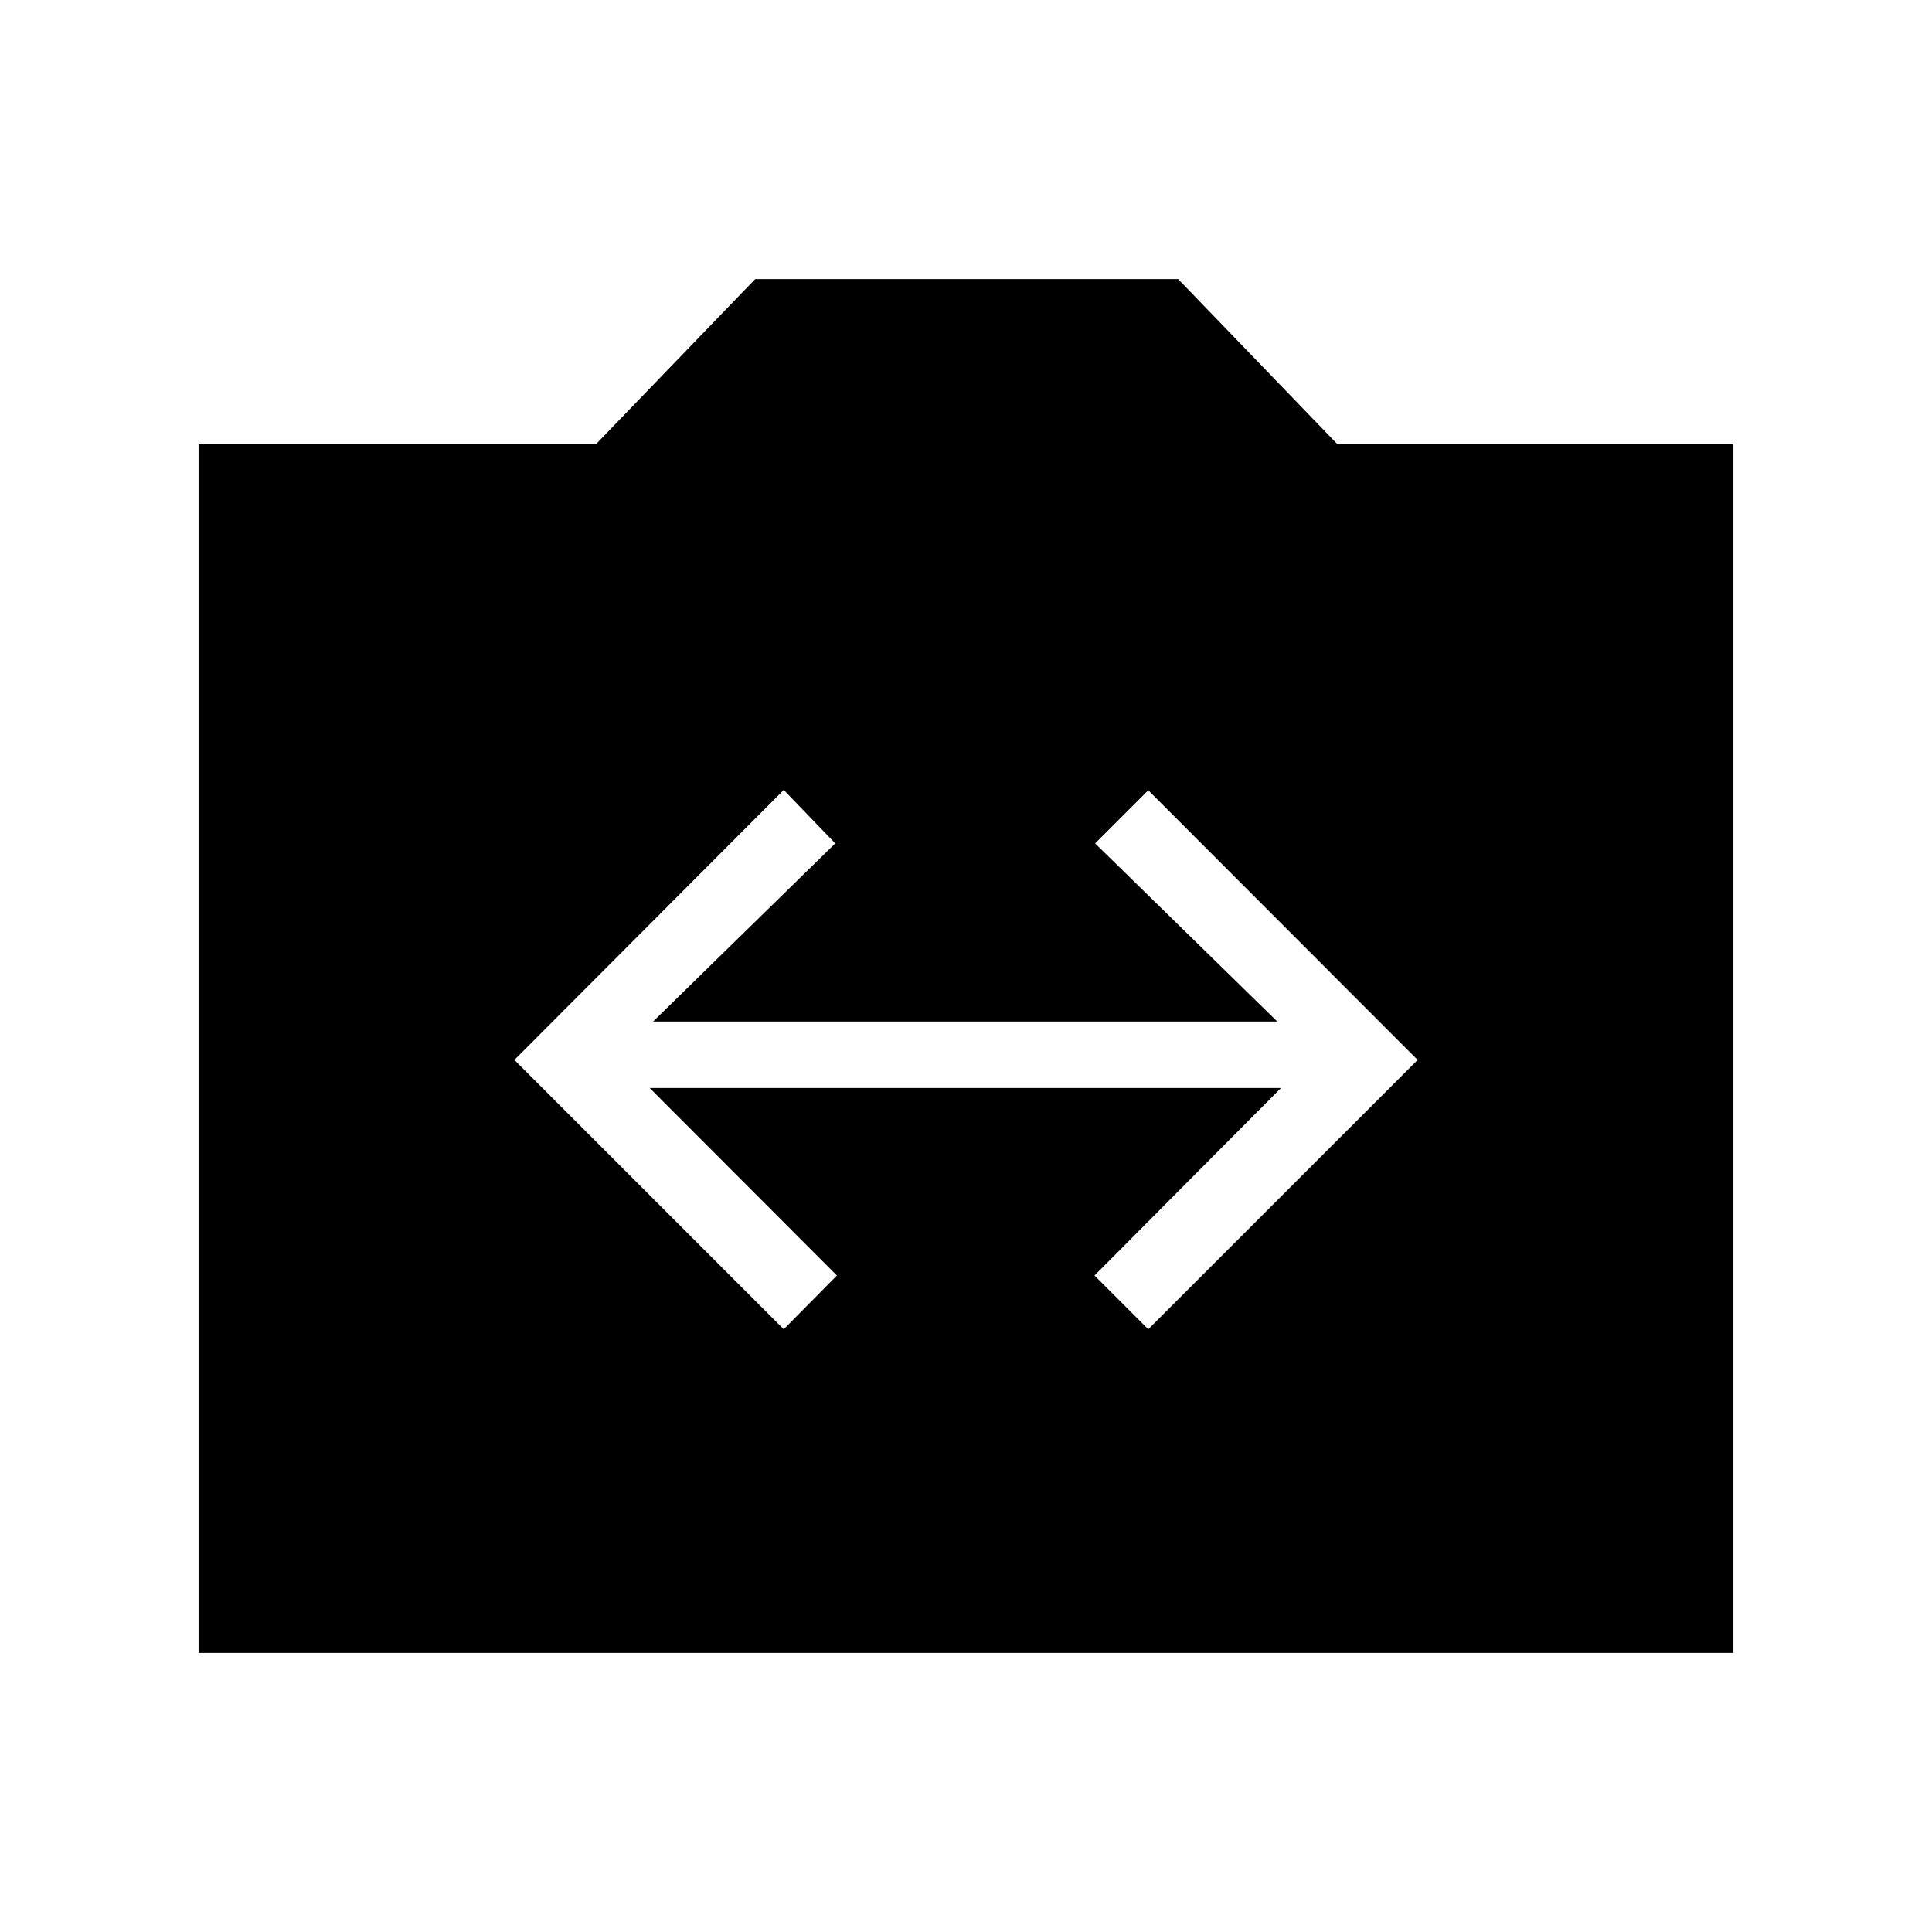 <svg xmlns="http://www.w3.org/2000/svg" height="40" viewBox="0 -960 960 960" width="40"><path d="M98.67-138.67v-600.56h197.41l79.18-82.1h210.15l79.18 82.1h196.74v600.56H98.67Zm290.77-160.82 26.41-26.72-93.03-93.17h313.69l-92.66 93.17 26.71 26.72 133.85-133.84-133.85-134-26.41 26.41 90.52 88.51H324.51l90.52-88.51-25.59-26.57-133.85 134.16 133.85 133.84Z"/></svg>